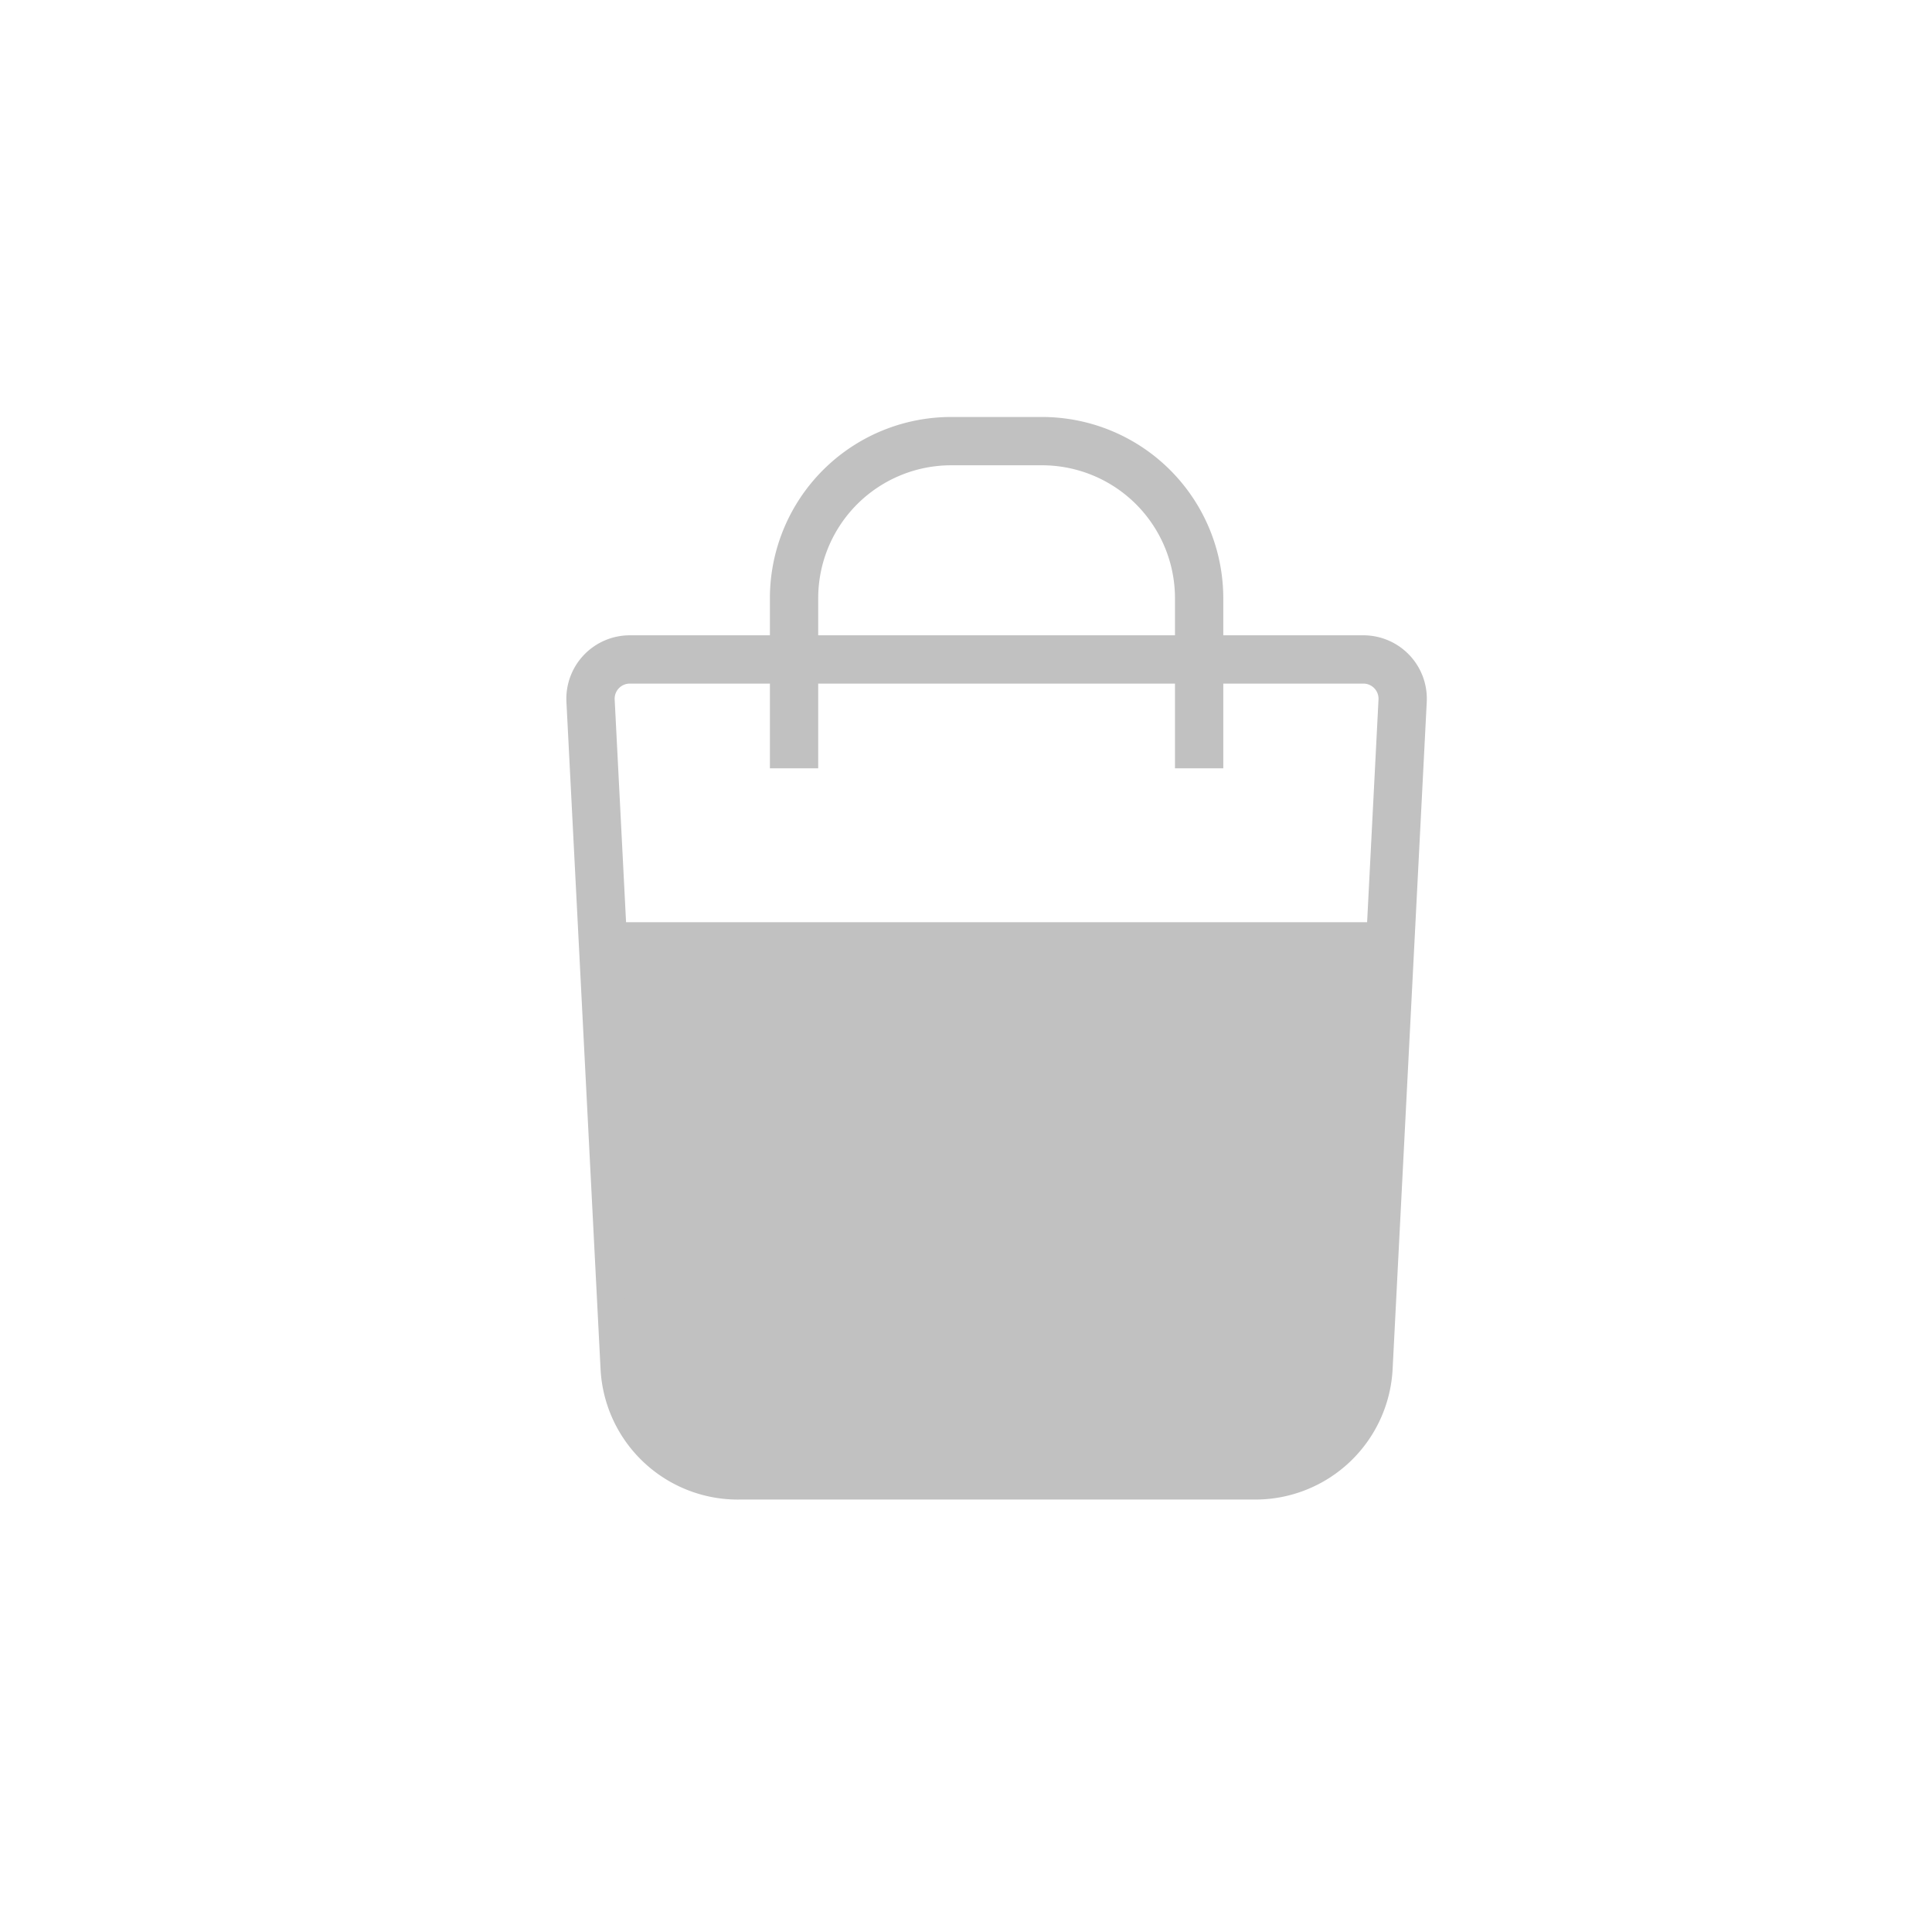 <svg id="Layer_1" data-name="Layer 1" xmlns="http://www.w3.org/2000/svg" viewBox="0 0 30 30"><defs><style>.cls-1{fill:none;stroke:#c1c1c1;stroke-miterlimit:10;stroke-width:0.75px;}.cls-2{fill:#c1c1c1;}</style></defs><title>cart</title><path class="cls-1" d="M19.49,22.91h-8A1.76,1.76,0,0,1,9.7,21.24L9.17,10.88a.61.61,0,0,1,.61-.64H21.17a.61.61,0,0,1,.61.64l-.53,10.36A1.76,1.76,0,0,1,19.49,22.91Z"/><path class="cls-1" d="M18.62,11.93V9.29a2.44,2.44,0,0,0-2.45-2.44h-1.4a2.44,2.44,0,0,0-2.44,2.44v2.64"/><polygon class="cls-2" points="9.17 14.32 9.86 21.89 10.65 22.91 20.07 22.81 21.18 21.64 21.6 14.32 9.17 14.32"/></svg>